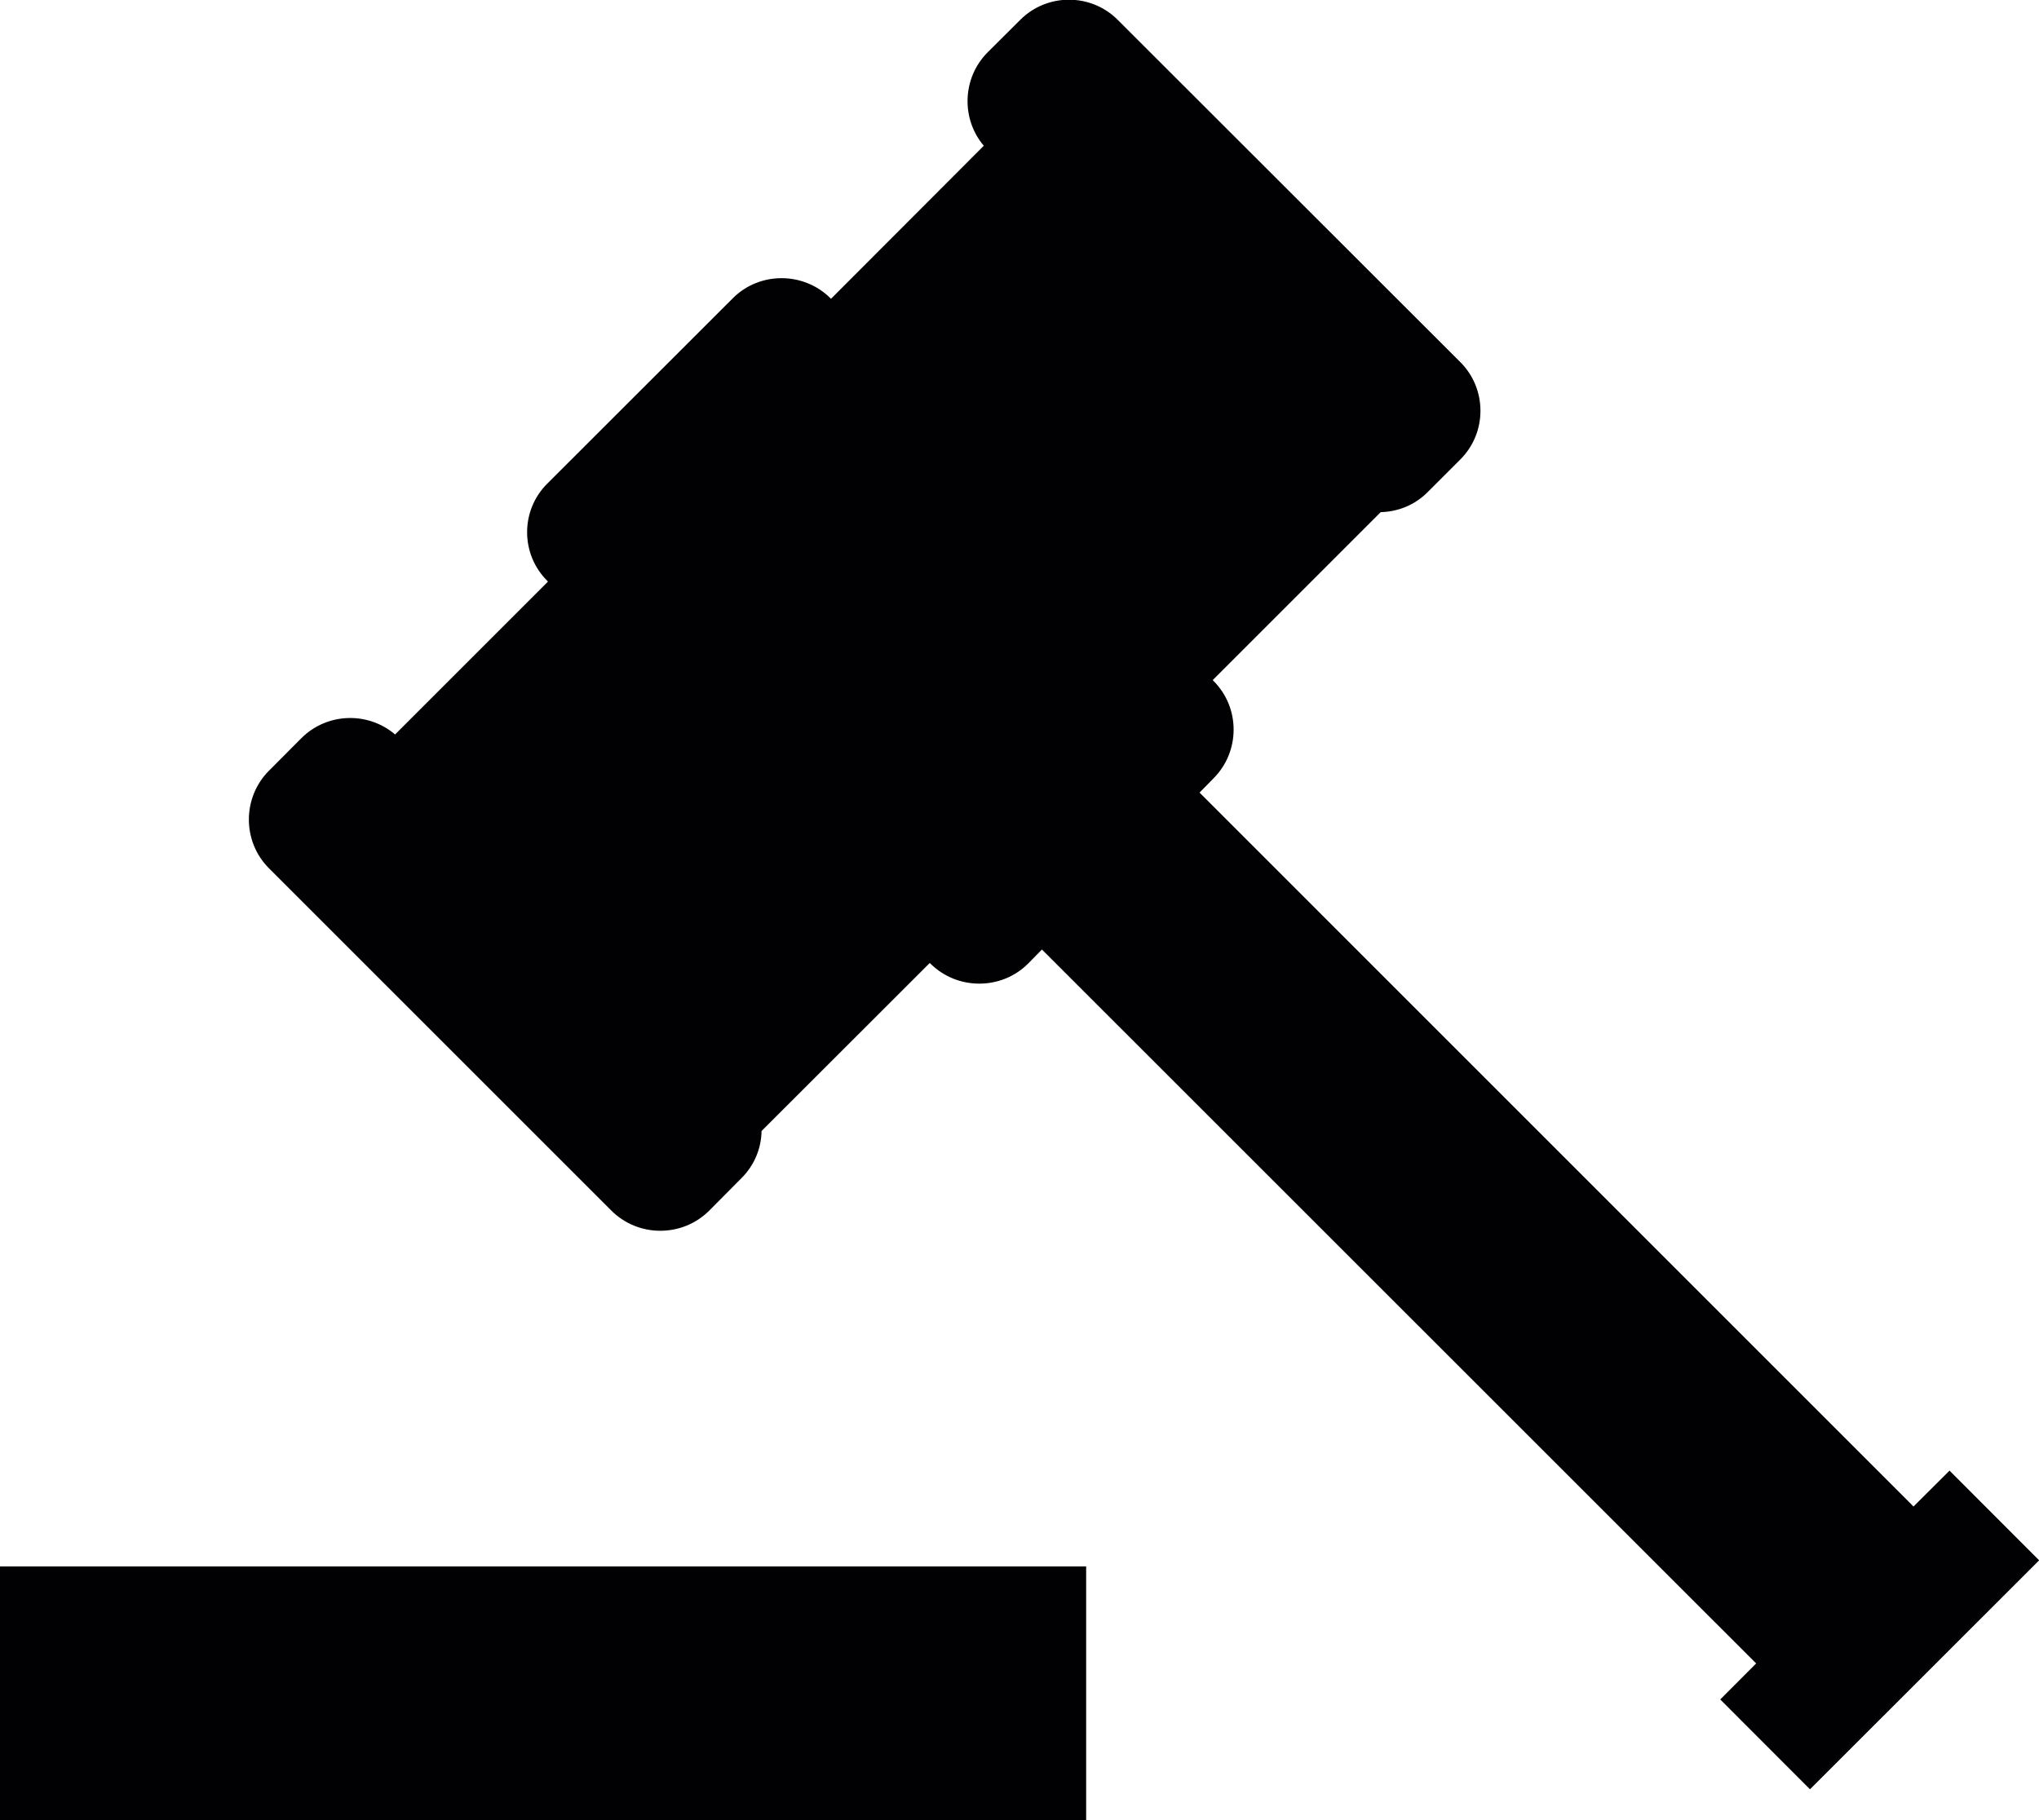 <?xml version="1.0" encoding="utf-8"?>
<!-- Generator: Adobe Illustrator 18.1.1, SVG Export Plug-In . SVG Version: 6.00 Build 0)  -->
<svg version="1.1" id="rules" xmlns="http://www.w3.org/2000/svg" xmlns:xlink="http://www.w3.org/1999/xlink" x="0px" y="0px"
	 viewBox="-0.84 0 15.679 14" enable-background="new -0.84 0 15.679 14" xml:space="preserve">
<path fill="#010002" d="M14.151,11.311l-0.277,0.276l-5.49-5.491l0.106-0.108c0.208-0.207,0.208-0.546,0-0.752L8.485,5.231
	l1.292-1.292c0.133-0.003,0.263-0.055,0.361-0.154l0.25-0.25c0.208-0.206,0.208-0.545,0-0.751L7.755,0.153
	c-0.206-0.207-0.544-0.207-0.75,0l-0.251,0.25C6.559,0.599,6.549,0.914,6.725,1.121L5.55,2.298L5.546,2.294
	C5.339,2.088,5,2.088,4.795,2.294L3.37,3.718c-0.209,0.206-0.209,0.545,0,0.751l0.003,0.005L2.198,5.649
	c-0.209-0.178-0.523-0.168-0.72,0.028l-0.249,0.25c-0.207,0.207-0.207,0.546,0,0.752l2.632,2.632c0.207,0.207,0.546,0.207,0.753,0
	l0.248-0.25c0.1-0.1,0.152-0.23,0.154-0.362l1.293-1.292l0.005,0.004c0.207,0.206,0.546,0.206,0.752,0l0.106-0.108l5.492,5.491
	l-0.276,0.277l0.69,0.691l1.762-1.761L14.151,11.311z M-0.84,12.048h8.352v1.955H-0.84V12.048z"/>
</svg>
